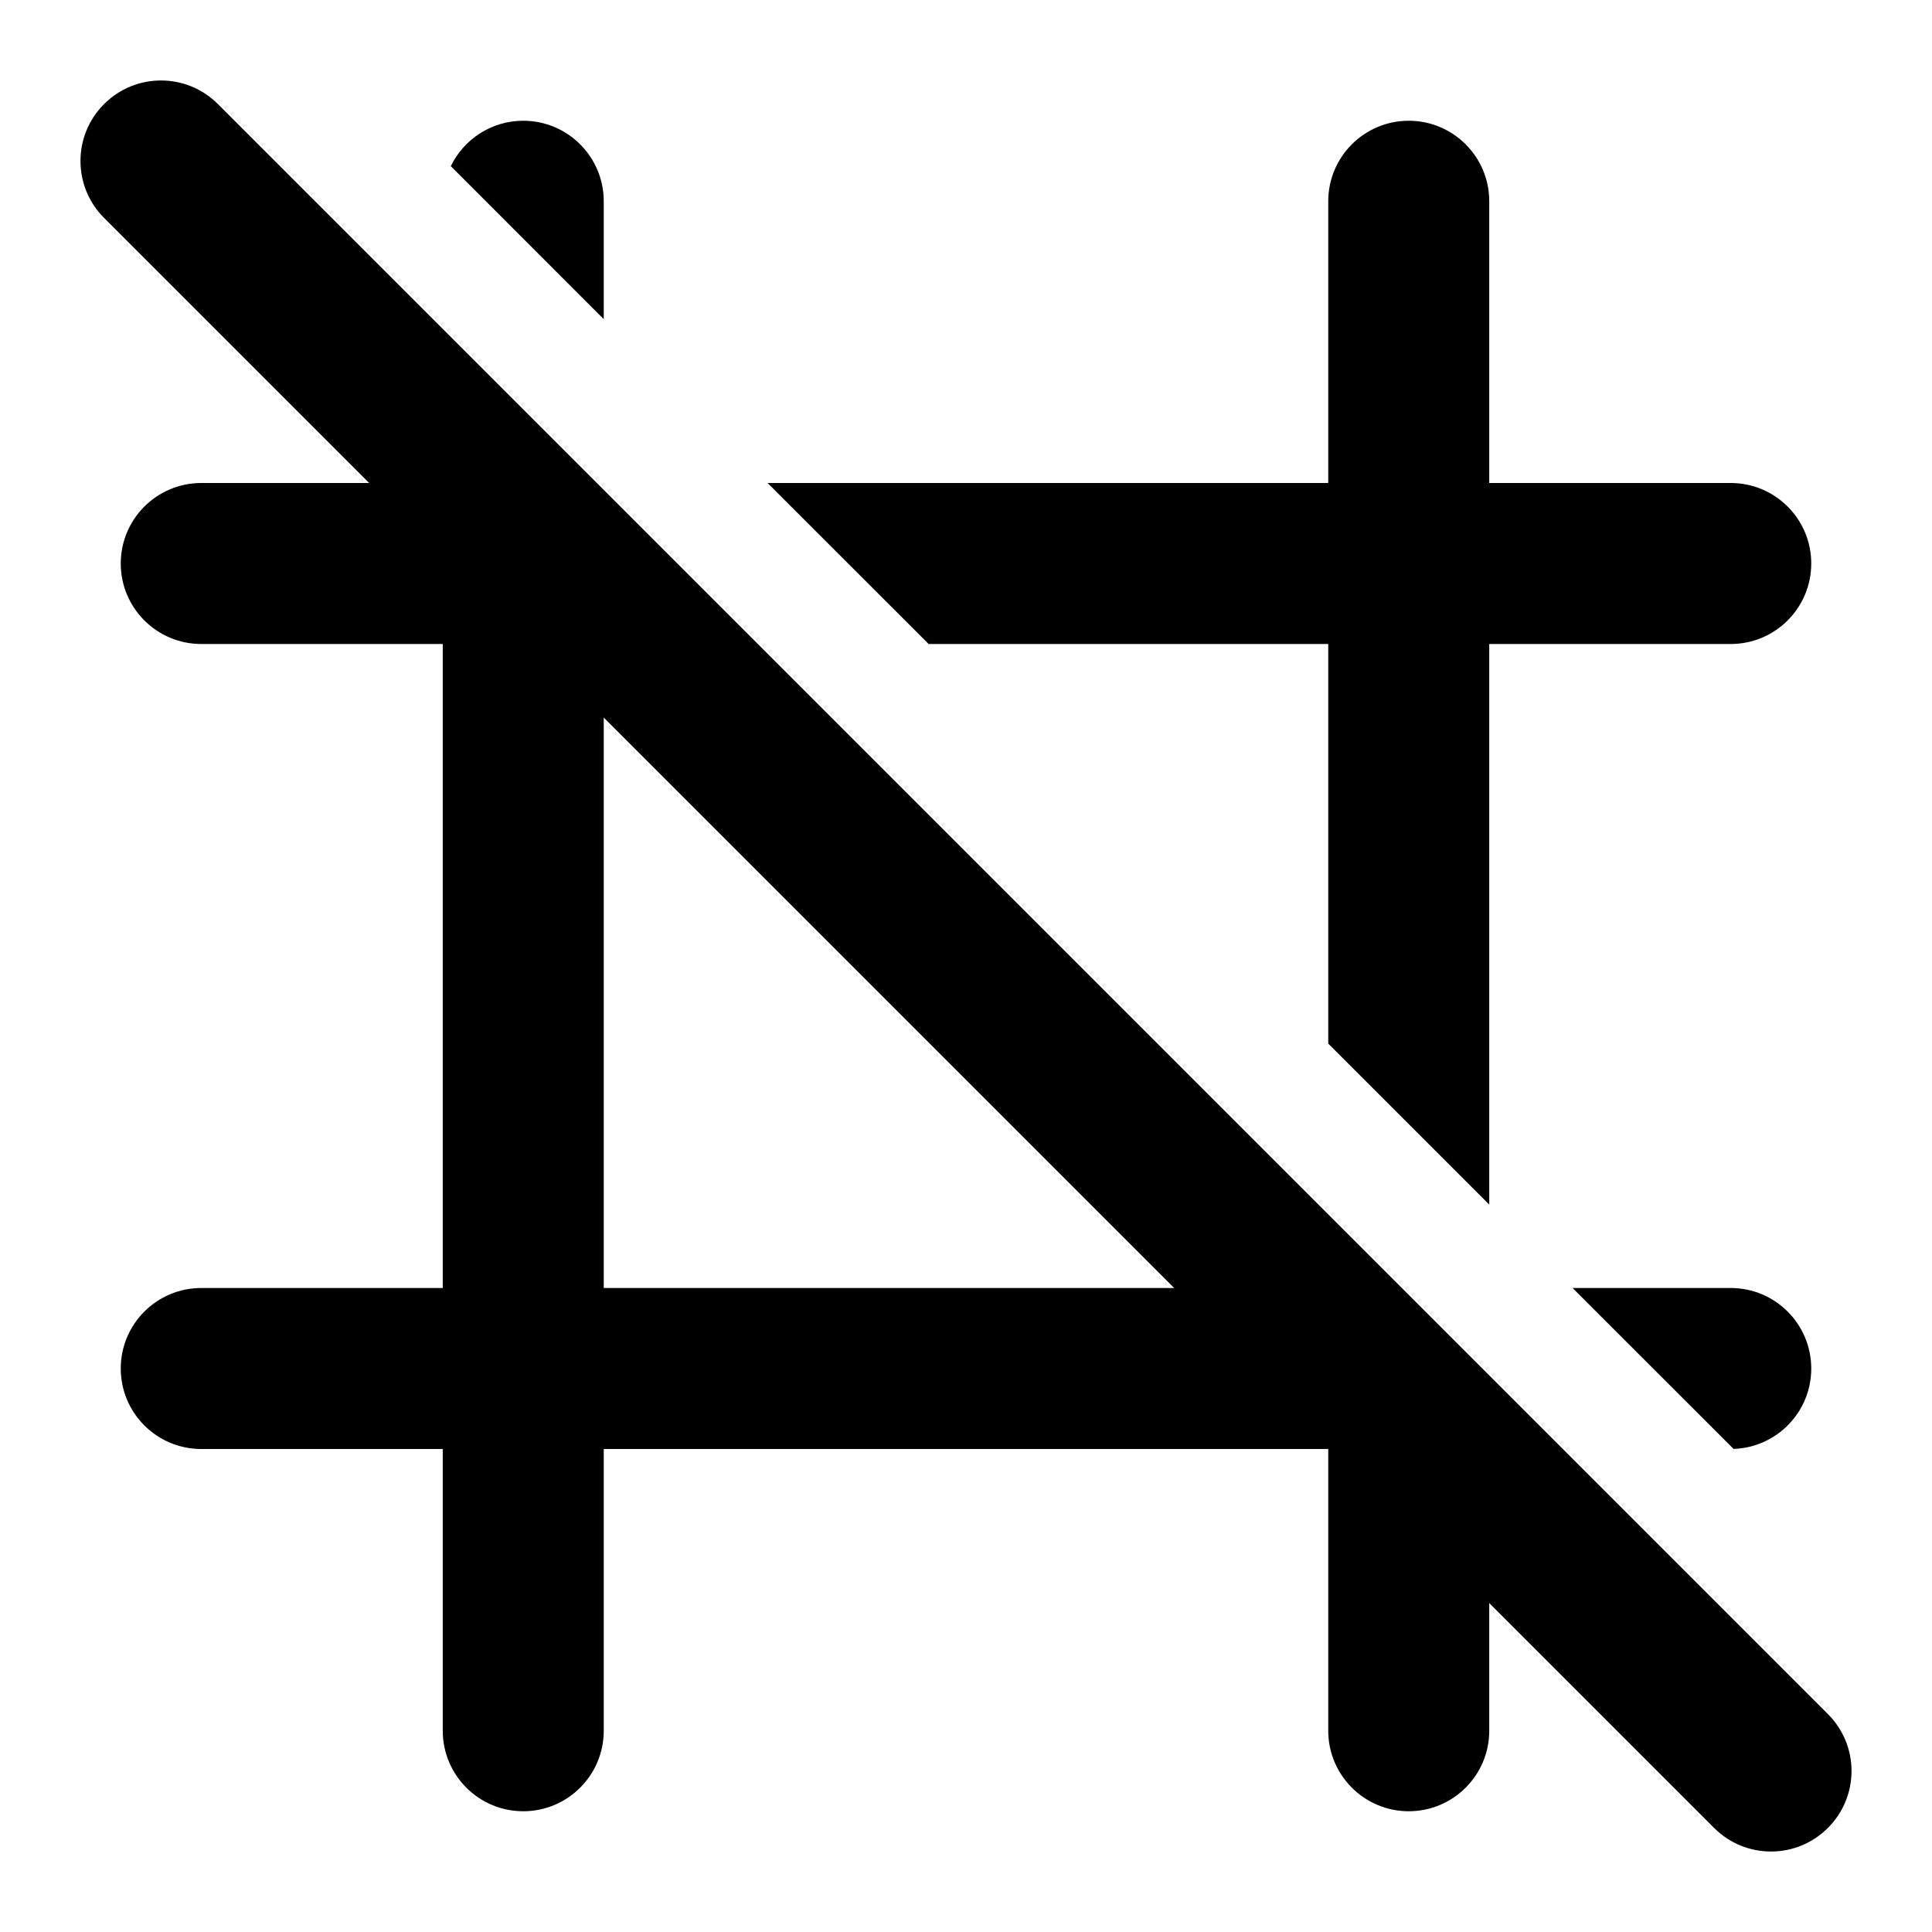 <svg width="24" height="24" viewBox="0 0 24 24" xmlns="http://www.w3.org/2000/svg">
    <path fill-rule="evenodd" clip-rule="evenodd" d="M1.293 1.293C1.683 0.902 2.317 0.902 2.707 1.293L22.707 21.293C23.098 21.683 23.098 22.317 22.707 22.707C22.317 23.098 21.683 23.098 21.293 22.707L1.293 2.707C0.902 2.317 0.902 1.683 1.293 1.293Z"/>
    <path d="M5.5 5.5V6H2.5C1.948 6 1.5 6.448 1.5 7C1.5 7.552 1.948 8 2.5 8H5.5V16H2.5C1.948 16 1.5 16.448 1.5 17C1.5 17.552 1.948 18 2.5 18H5.5V21.5C5.5 22.052 5.948 22.5 6.5 22.5C7.052 22.5 7.5 22.052 7.5 21.5V18H16.5V21.5C16.5 22.052 16.948 22.5 17.5 22.5C18.052 22.5 18.5 22.052 18.5 21.5V18.5L16 16H7.5V8H8L5.5 5.5Z"/>
    <path d="M16.5 12.964V8H11.536L9.535 6H16.5V2.5C16.5 1.948 16.948 1.5 17.5 1.5C18.052 1.5 18.5 1.948 18.5 2.5V6H21.5C22.052 6 22.5 6.448 22.5 7C22.5 7.552 22.052 8 21.5 8H18.5V14.964L16.5 12.964Z"/>
    <path d="M19.535 16L21.535 17.999C22.071 17.981 22.5 17.541 22.5 17C22.5 16.448 22.052 16 21.5 16H19.535Z"/>
    <path d="M7.5 3.965V2.5C7.5 1.948 7.052 1.5 6.5 1.5C6.104 1.5 5.762 1.73 5.6 2.064L7.5 3.965Z"/>
</svg>
